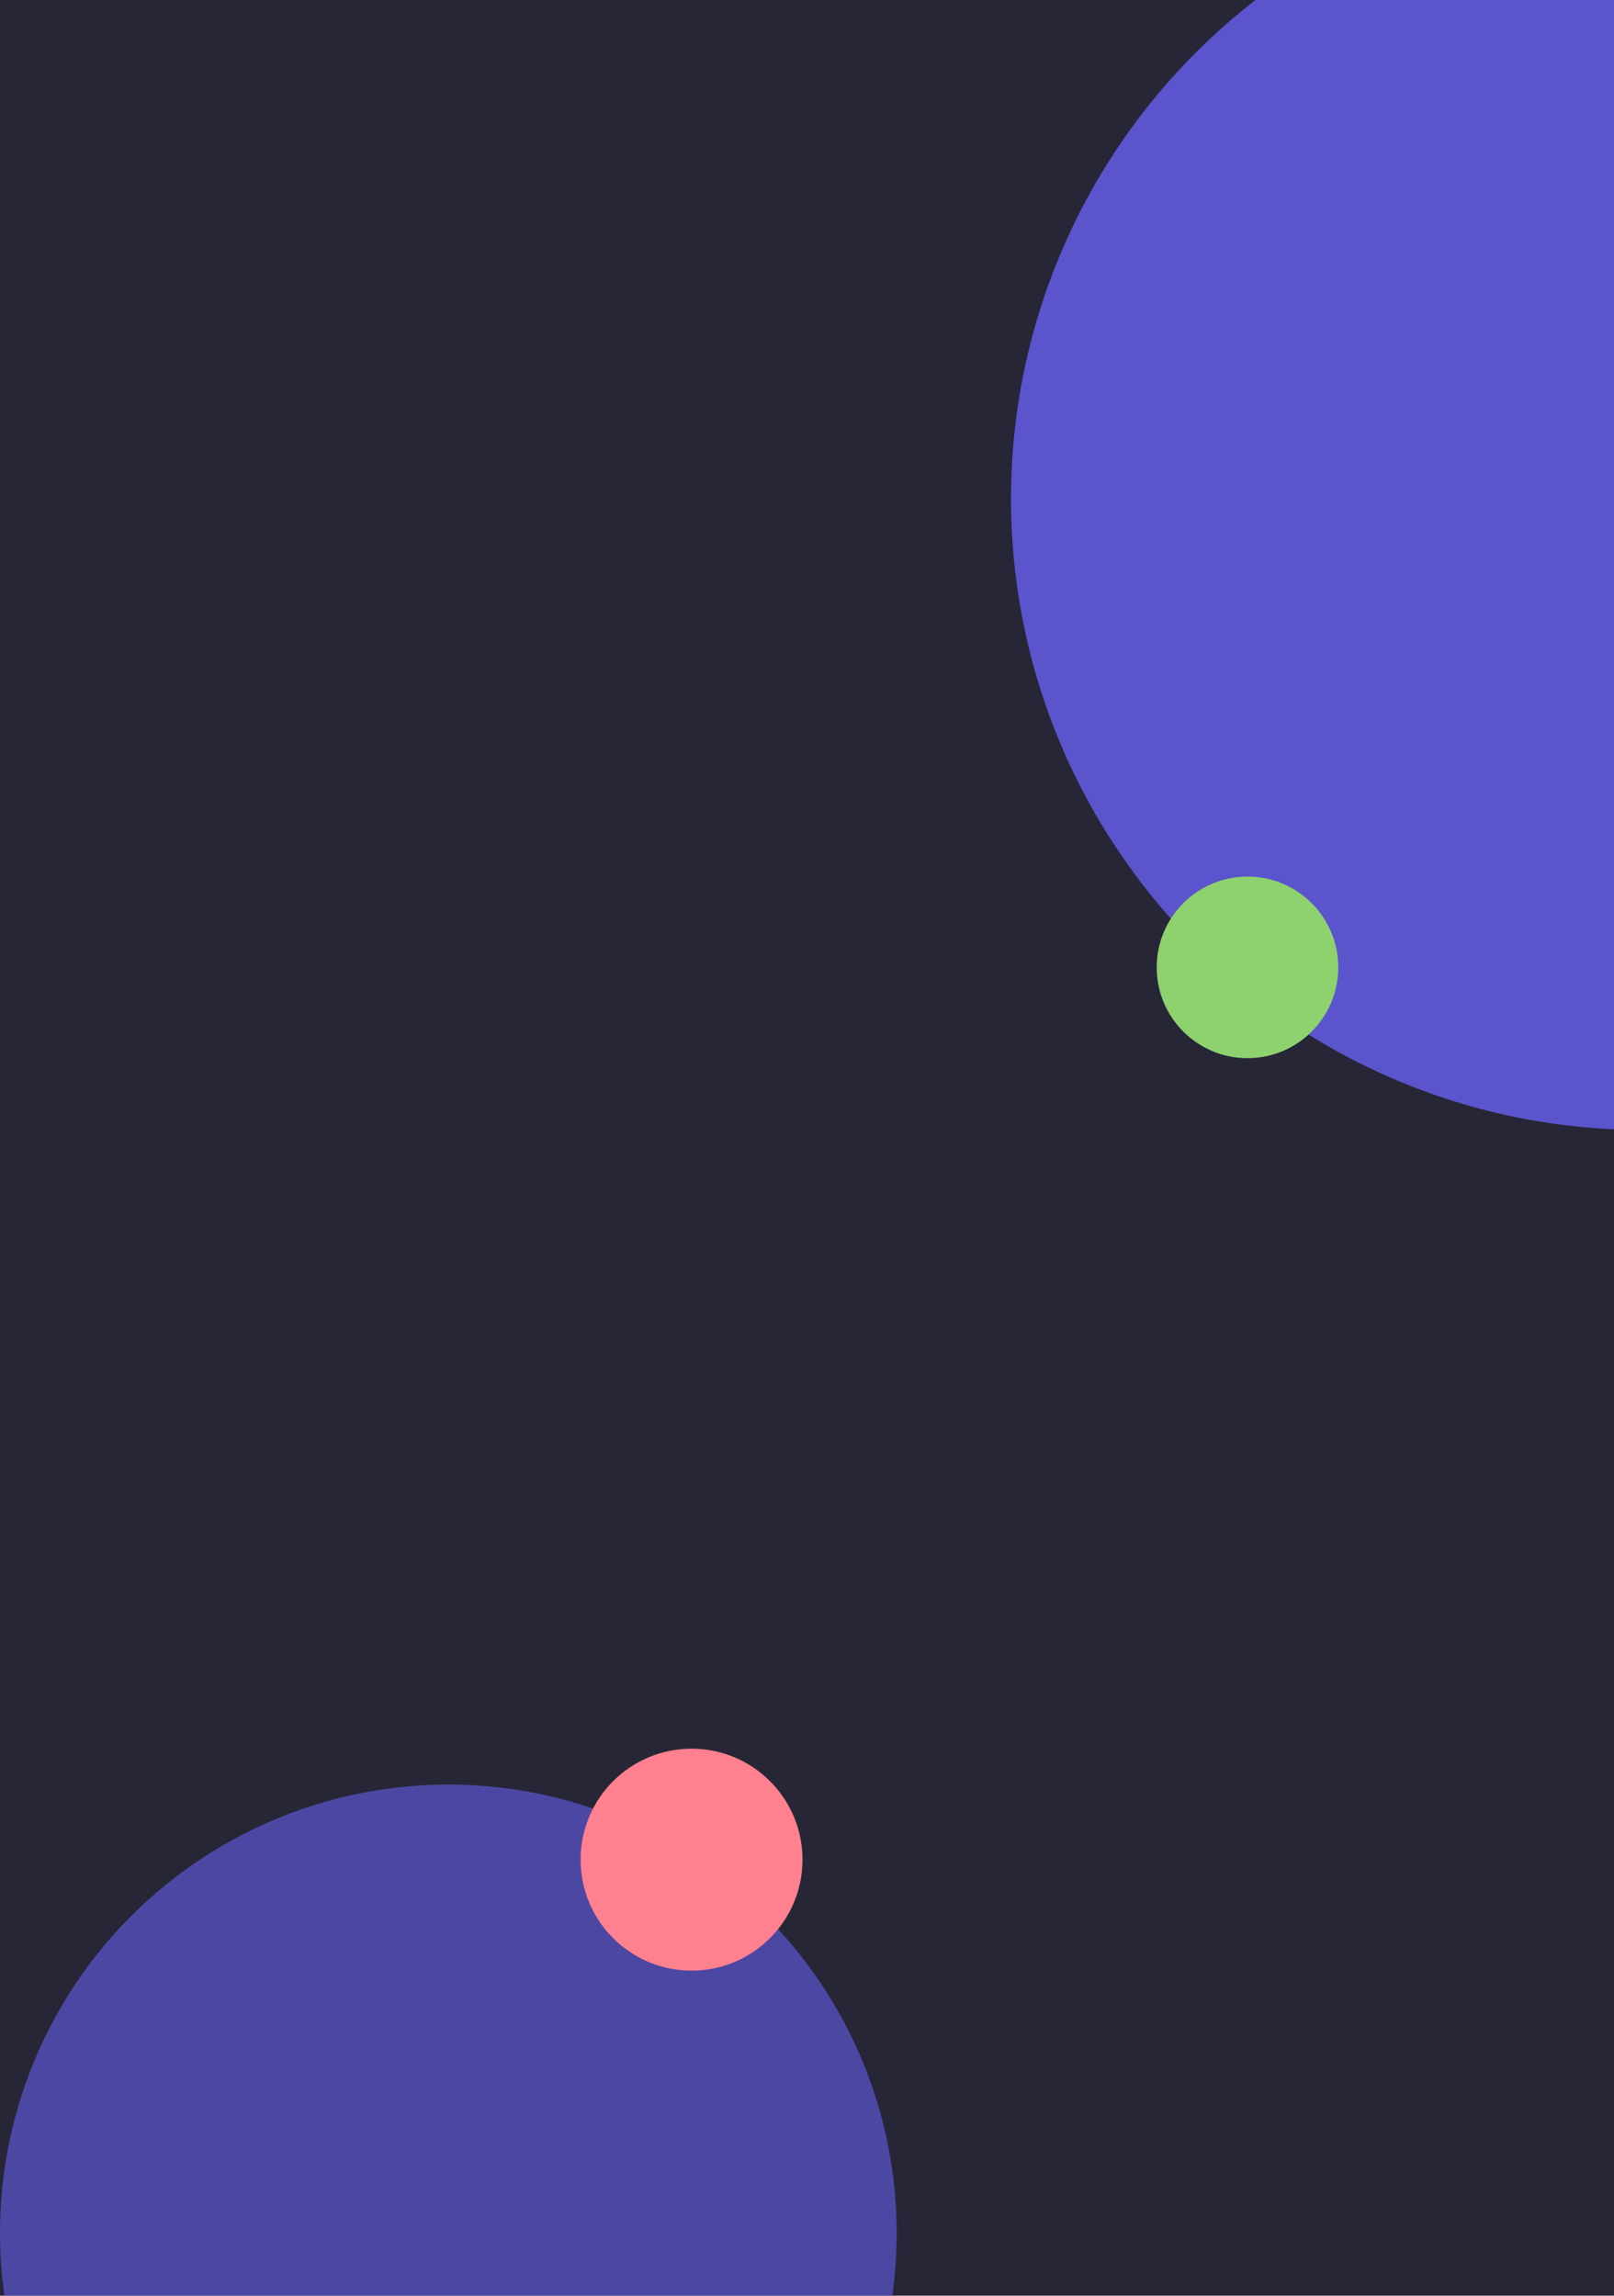 <svg width="720" height="1024" viewBox="0 0 720 1024" fill="none" xmlns="http://www.w3.org/2000/svg">
<path d="M0 0H720V1024H0V0Z" fill="#272636"/>
<circle cx="200" cy="996" r="200" fill="#6C63FF" fill-opacity="0.55"/>
<circle cx="308.5" cy="829.5" r="49.5" fill="#FF808E"/>
<circle cx="732.5" cy="222.5" r="281.5" fill="#6C63FF" fill-opacity="0.75"/>
<circle cx="556.5" cy="431.5" r="40.5" fill="#8ED16F"/>
</svg>
